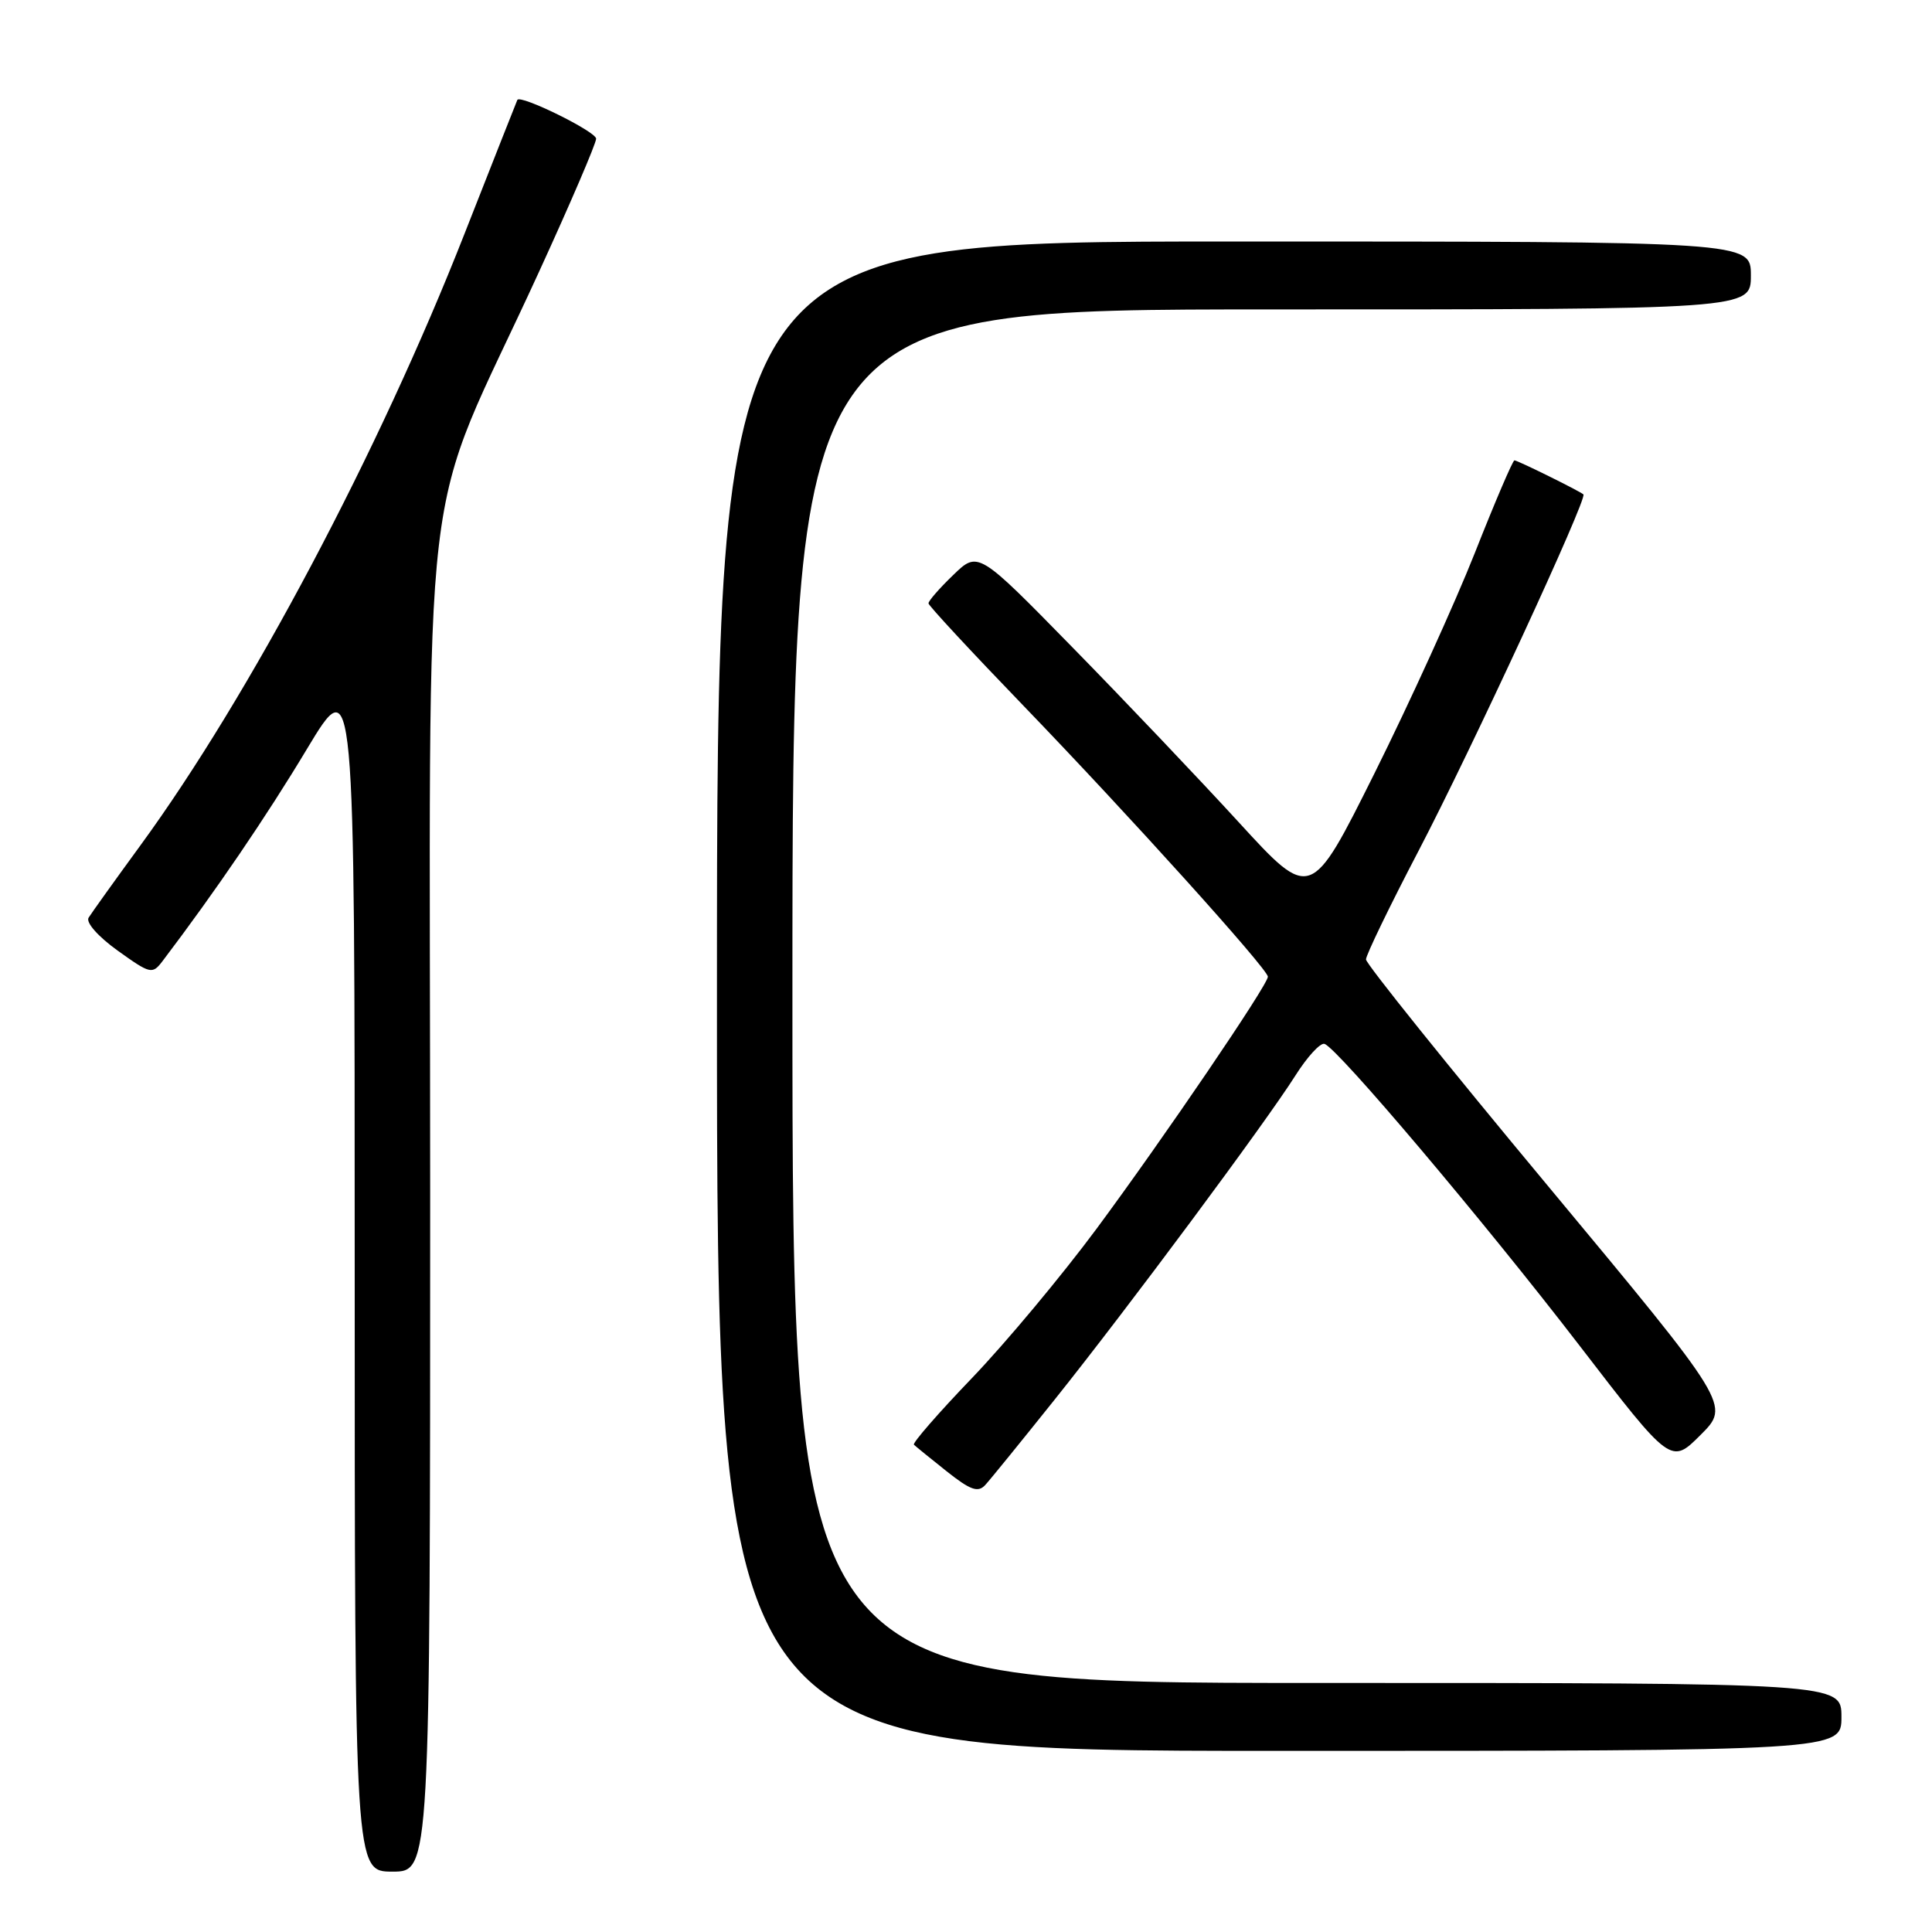 <?xml version="1.0" encoding="UTF-8" standalone="no"?>
<!DOCTYPE svg PUBLIC "-//W3C//DTD SVG 1.1//EN" "http://www.w3.org/Graphics/SVG/1.1/DTD/svg11.dtd" >
<svg xmlns="http://www.w3.org/2000/svg" xmlns:xlink="http://www.w3.org/1999/xlink" version="1.1" viewBox="0 0 256 256">
 <g >
 <path fill="currentColor"
d=" M 57.00 158.44 C 57.00 56.61 55.27 71.28 71.43 36.00 C 75.59 26.93 78.99 19.00 78.99 18.38 C 79.00 17.44 68.94 12.49 68.55 13.24 C 68.48 13.38 65.32 21.38 61.54 31.00 C 50.20 59.88 33.07 92.21 18.62 112.00 C 15.21 116.67 12.11 121.00 11.74 121.60 C 11.35 122.23 13.00 124.10 15.59 125.96 C 19.93 129.07 20.18 129.13 21.53 127.36 C 28.54 118.12 35.34 108.13 40.65 99.28 C 47.00 88.72 47.00 88.72 47.00 168.36 C 47.00 248.00 47.00 248.00 52.00 248.00 C 57.00 248.00 57.00 248.00 57.00 158.44 Z  M 244.00 227.50 C 244.00 223.00 244.00 223.00 174.50 223.00 C 105.00 223.00 105.00 223.00 105.00 132.00 C 105.00 41.00 105.00 41.00 168.50 41.00 C 232.00 41.00 232.00 41.00 232.00 36.50 C 232.00 32.00 232.00 32.00 163.50 32.00 C 95.00 32.00 95.00 32.00 95.00 132.00 C 95.00 232.00 95.00 232.00 169.50 232.00 C 244.00 232.00 244.00 232.00 244.00 227.50 Z  M 139.71 185.50 C 149.42 173.36 167.74 148.70 171.65 142.51 C 173.22 140.03 174.95 138.14 175.50 138.32 C 177.21 138.85 196.58 161.76 209.28 178.28 C 221.41 194.06 221.41 194.06 225.34 190.13 C 229.27 186.20 229.27 186.20 205.14 157.18 C 191.86 141.23 181.00 127.70 181.00 127.13 C 181.00 126.56 184.12 120.10 187.94 112.79 C 194.96 99.35 210.38 66.01 209.81 65.51 C 209.26 65.04 201.09 61.00 200.67 61.00 C 200.45 61.00 198.09 66.51 195.43 73.25 C 192.76 79.99 186.78 93.12 182.14 102.44 C 173.69 119.38 173.69 119.38 164.13 108.94 C 158.87 103.20 148.95 92.76 142.08 85.75 C 129.60 73.00 129.60 73.00 126.30 76.20 C 124.48 77.95 123.01 79.64 123.03 79.95 C 123.04 80.25 128.70 86.35 135.60 93.50 C 149.50 107.91 168.00 128.41 168.00 129.42 C 168.00 130.50 154.21 150.78 145.29 162.83 C 140.67 169.06 133.25 177.95 128.80 182.59 C 124.34 187.23 120.88 191.21 121.10 191.43 C 121.32 191.65 123.27 193.23 125.43 194.95 C 128.58 197.45 129.59 197.81 130.54 196.78 C 131.19 196.08 135.31 191.00 139.71 185.50 Z "/>
</g>
</svg>